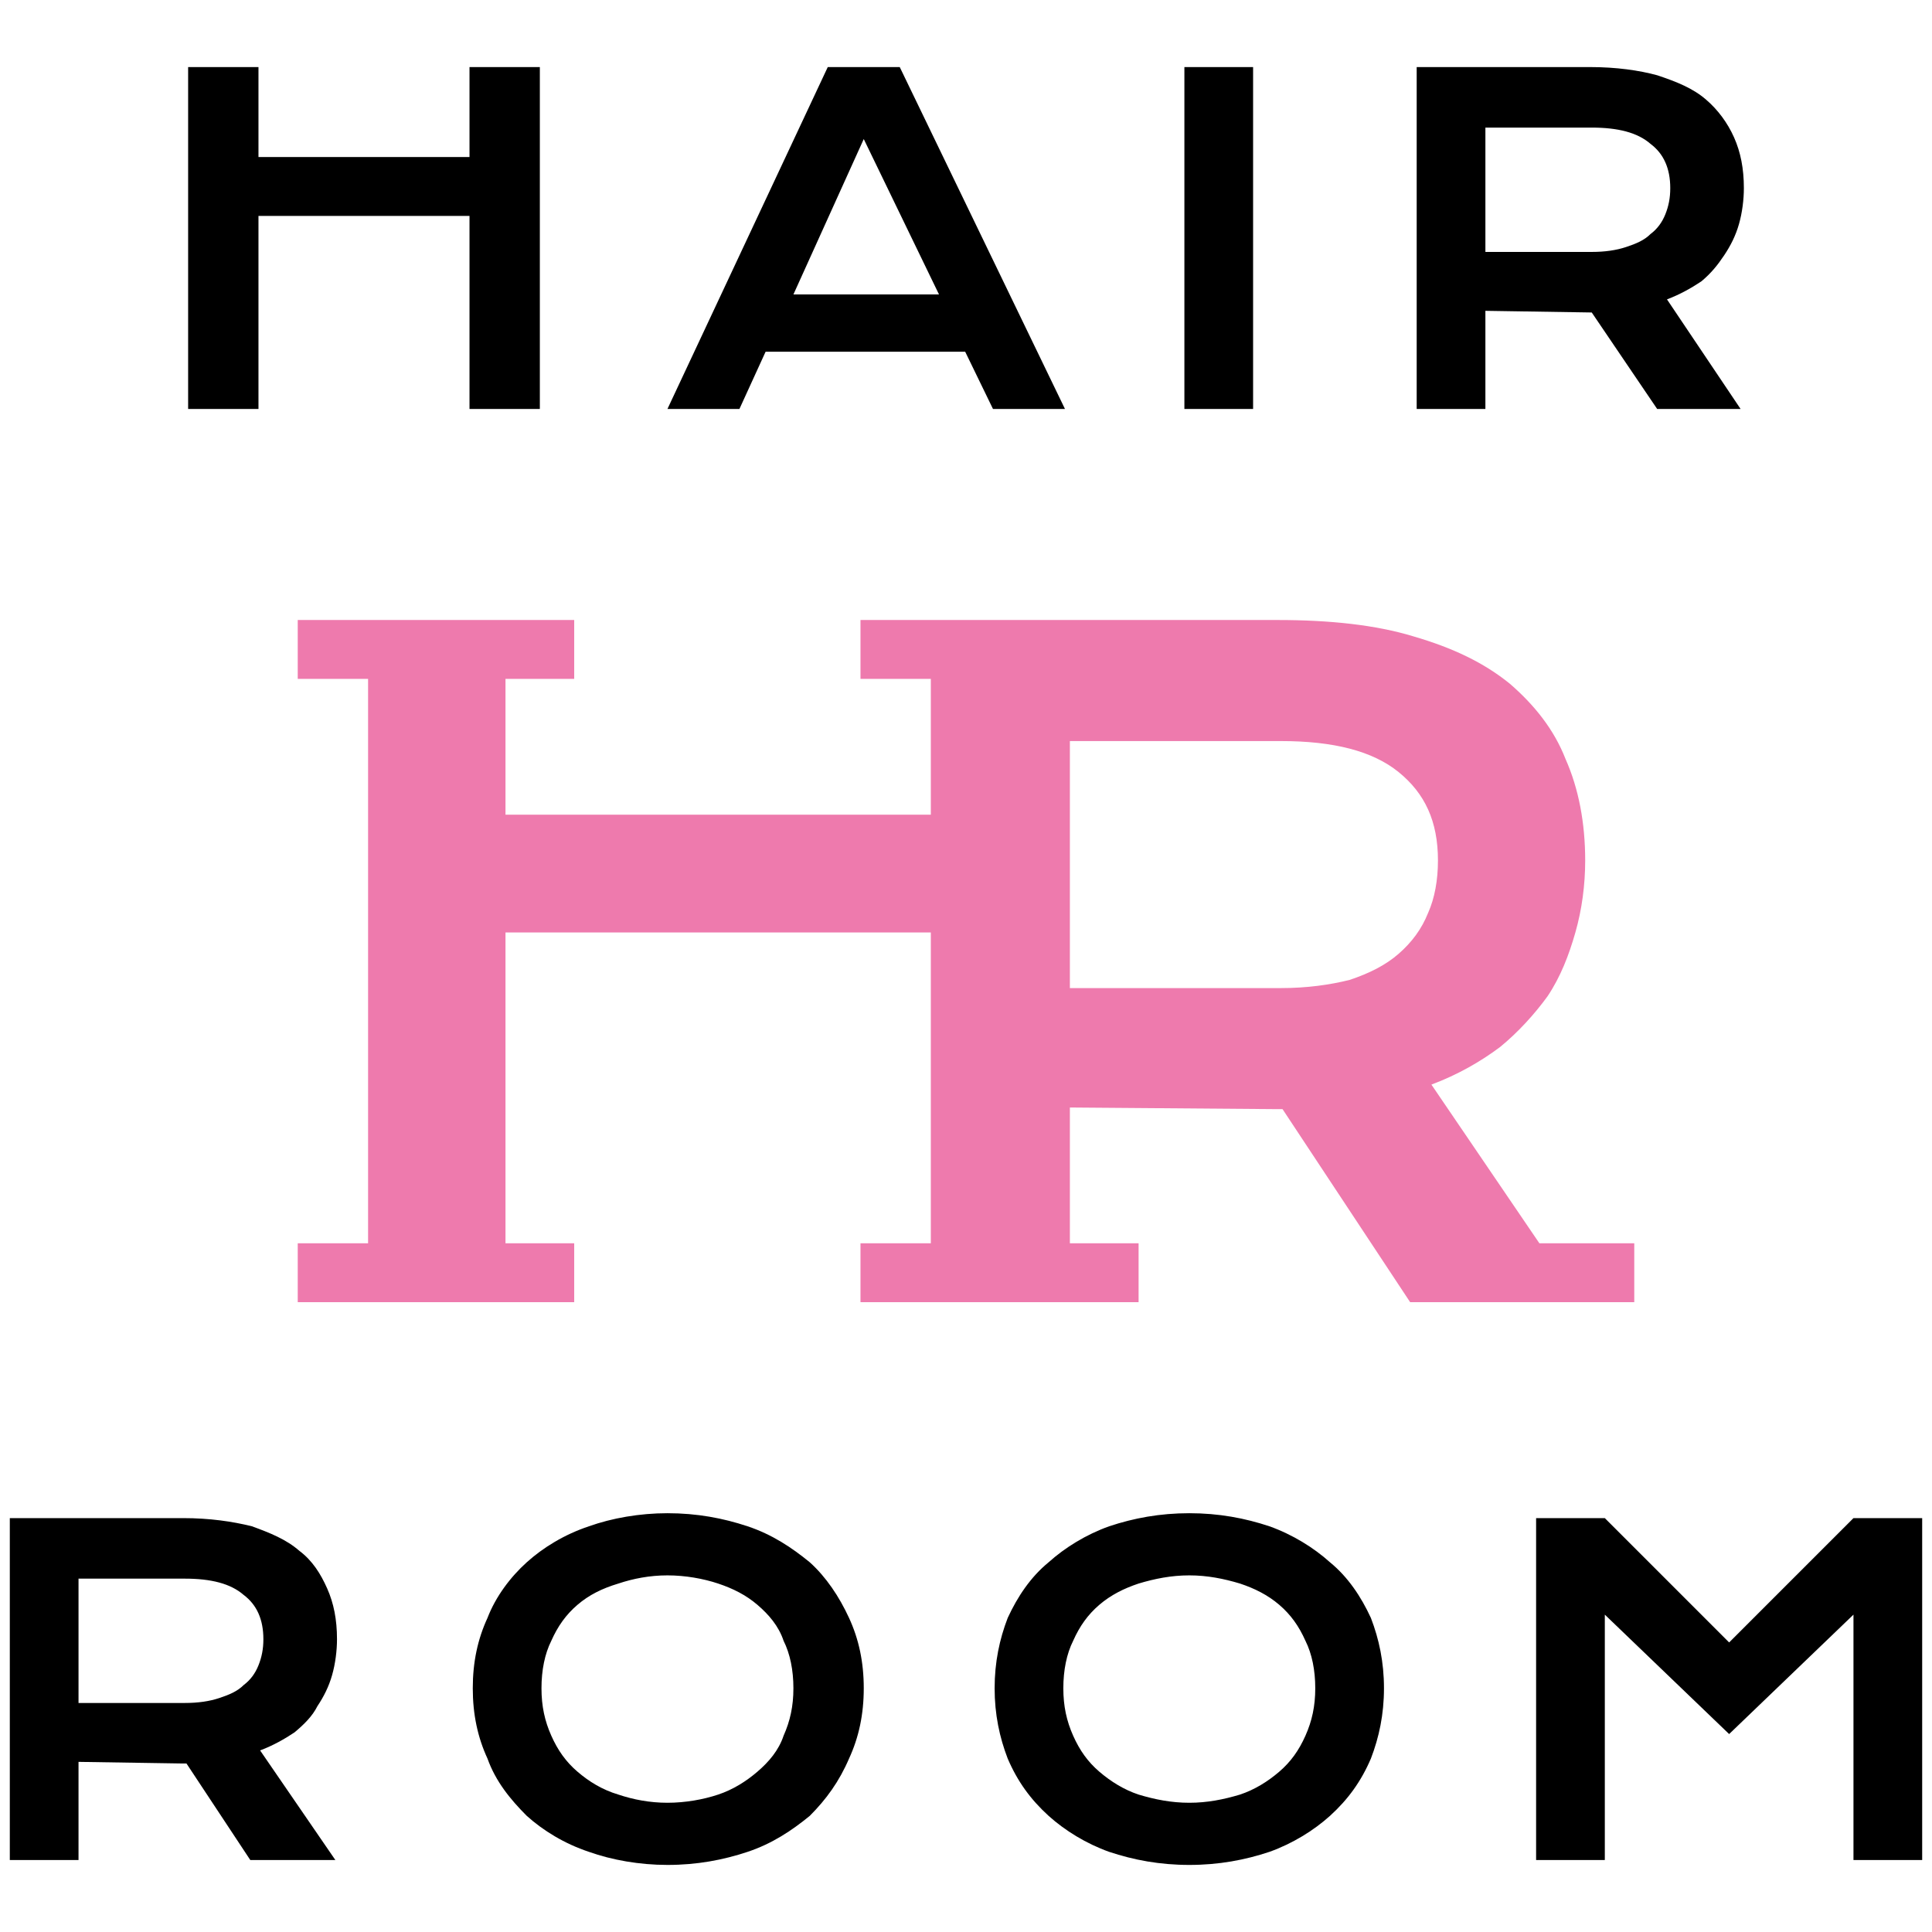 <?xml version="1.0" encoding="UTF-8"?>
<!DOCTYPE svg PUBLIC "-//W3C//DTD SVG 1.1//EN" "http://www.w3.org/Graphics/SVG/1.1/DTD/svg11.dtd">
<!-- Creator: CorelDRAW X7 -->
<svg xmlns="http://www.w3.org/2000/svg" xml:space="preserve" width="1181px" height="1181px" version="1.1" style="shape-rendering:geometricPrecision; text-rendering:geometricPrecision; image-rendering:optimizeQuality; fill-rule:evenodd; clip-rule:evenodd"
viewBox="0 0 1181 1181"
 xmlns:xlink="http://www.w3.org/1999/xlink">
 <defs>
  <style type="text/css">
   <![CDATA[
    .fil0 {fill:black;fill-rule:nonzero}
    .fil1 {fill:#EE7AAD;fill-rule:nonzero}
   ]]>
  </style>
 </defs>
 <g id="Слой_x0020_1">
  <path class="fil0" d="M115 41l43 0 0 55 129 0 0 -55 43 0 0 209 -43 0 0 -118 -129 0 0 118 -43 0 0 -209zm391 0l44 0 101 209 -44 0 -17 -35 -122 0 -16 35 -44 0 98 -209zm68 139l-46 -95 -43 95 89 0zm150 -139l42 0 0 209 -42 0 0 -209zm142 0l106 0c16,0 30,2 41,5 12,4 22,8 30,15 7,6 13,14 17,23 4,9 6,19 6,31 0,7 -1,15 -3,22 -2,7 -5,13 -9,19 -4,6 -8,11 -14,16 -6,4 -13,8 -21,11l45 67 -51 0 -40 -59 -1 0 -64 -1 0 60 -42 0 0 -209zm107 113c8,0 15,-1 21,-3 6,-2 11,-4 15,-8 4,-3 7,-7 9,-12 2,-5 3,-10 3,-16 0,-12 -4,-21 -12,-27 -8,-7 -20,-10 -36,-10l-65 0 0 76 65 0z"/>
  <path class="fil1" d="M225 379l42 0 42 0 42 0 0 36 -42 0 0 83 260 0 0 -83 -43 0 0 -36 43 0 42 0 43 0 42 0 85 0c32,0 60,3 83,10 24,7 43,16 59,29 15,13 27,28 34,46 8,18 12,39 12,62 0,15 -2,30 -6,44 -4,14 -9,27 -17,39 -8,11 -18,22 -29,31 -12,9 -26,17 -42,23l66 97 58 0 0 36 -33 0 -52 0 -52 0 -78 -118 -3 0 -127 -1 0 83 42 0 0 36 -42 0 -1 0 -42 0 -42 0 -43 0 0 -36 43 0 0 -190 -260 0 0 190 42 0 0 36 -42 0 -42 0 -42 0 -43 0 0 -36 43 0 0 -345 -43 0 0 -36 43 0zm429 74l0 151 129 0c16,0 30,-2 42,-5 12,-4 22,-9 30,-16 8,-7 14,-15 18,-25 4,-9 6,-20 6,-32 0,-24 -8,-41 -24,-54 -16,-13 -40,-19 -72,-19l-129 0z"/>
  <path class="fil0" d="M6 928l106 0c16,0 30,2 42,5 11,4 21,8 29,15 8,6 13,14 17,23 4,9 6,19 6,31 0,7 -1,15 -3,22 -2,7 -5,13 -9,19 -3,6 -8,11 -14,16 -6,4 -13,8 -21,11l46 67 -52 0 -39 -59 -2 0 -64 -1 0 60 -42 0 0 -209zm107 113c8,0 15,-1 21,-3 6,-2 11,-4 15,-8 4,-3 7,-7 9,-12 2,-5 3,-10 3,-16 0,-12 -4,-21 -12,-27 -8,-7 -20,-10 -36,-10l-65 0 0 76 65 0zm176 -9c0,-16 3,-30 9,-43 5,-13 14,-25 24,-34 10,-9 23,-17 38,-22 14,-5 31,-8 48,-8 18,0 34,3 49,8 15,5 27,13 38,22 10,9 18,21 24,34 6,13 9,27 9,43 0,16 -3,30 -9,43 -6,14 -14,25 -24,35 -11,9 -23,17 -38,22 -15,5 -31,8 -49,8 -17,0 -34,-3 -48,-8 -15,-5 -28,-13 -38,-22 -10,-10 -19,-21 -24,-35 -6,-13 -9,-27 -9,-43zm42 0c0,11 2,20 6,29 4,9 9,16 16,22 7,6 15,11 25,14 9,3 19,5 30,5 11,0 22,-2 31,-5 9,-3 17,-8 24,-14 7,-6 13,-13 16,-22 4,-9 6,-18 6,-29 0,-11 -2,-21 -6,-29 -3,-9 -9,-16 -16,-22 -7,-6 -15,-10 -24,-13 -9,-3 -20,-5 -31,-5 -11,0 -21,2 -30,5 -10,3 -18,7 -25,13 -7,6 -12,13 -16,22 -4,8 -6,18 -6,29zm277 0c0,-16 3,-30 8,-43 6,-13 14,-25 25,-34 10,-9 23,-17 37,-22 15,-5 31,-8 49,-8 18,0 34,3 49,8 14,5 27,13 37,22 11,9 19,21 25,34 5,13 8,27 8,43 0,16 -3,30 -8,43 -6,14 -14,25 -25,35 -10,9 -23,17 -37,22 -15,5 -31,8 -49,8 -18,0 -34,-3 -49,-8 -14,-5 -27,-13 -37,-22 -11,-10 -19,-21 -25,-35 -5,-13 -8,-27 -8,-43zm42 0c0,11 2,20 6,29 4,9 9,16 16,22 7,6 15,11 24,14 10,3 20,5 31,5 11,0 21,-2 31,-5 9,-3 17,-8 24,-14 7,-6 12,-13 16,-22 4,-9 6,-18 6,-29 0,-11 -2,-21 -6,-29 -4,-9 -9,-16 -16,-22 -7,-6 -15,-10 -24,-13 -10,-3 -20,-5 -31,-5 -11,0 -21,2 -31,5 -9,3 -17,7 -24,13 -7,6 -12,13 -16,22 -4,8 -6,18 -6,29zm289 -104l42 0 76 76 76 -76 42 0 0 209 -42 0 0 -150 -76 73 -76 -73 0 150 -42 0 0 -209z"/>
 </g>
</svg>
